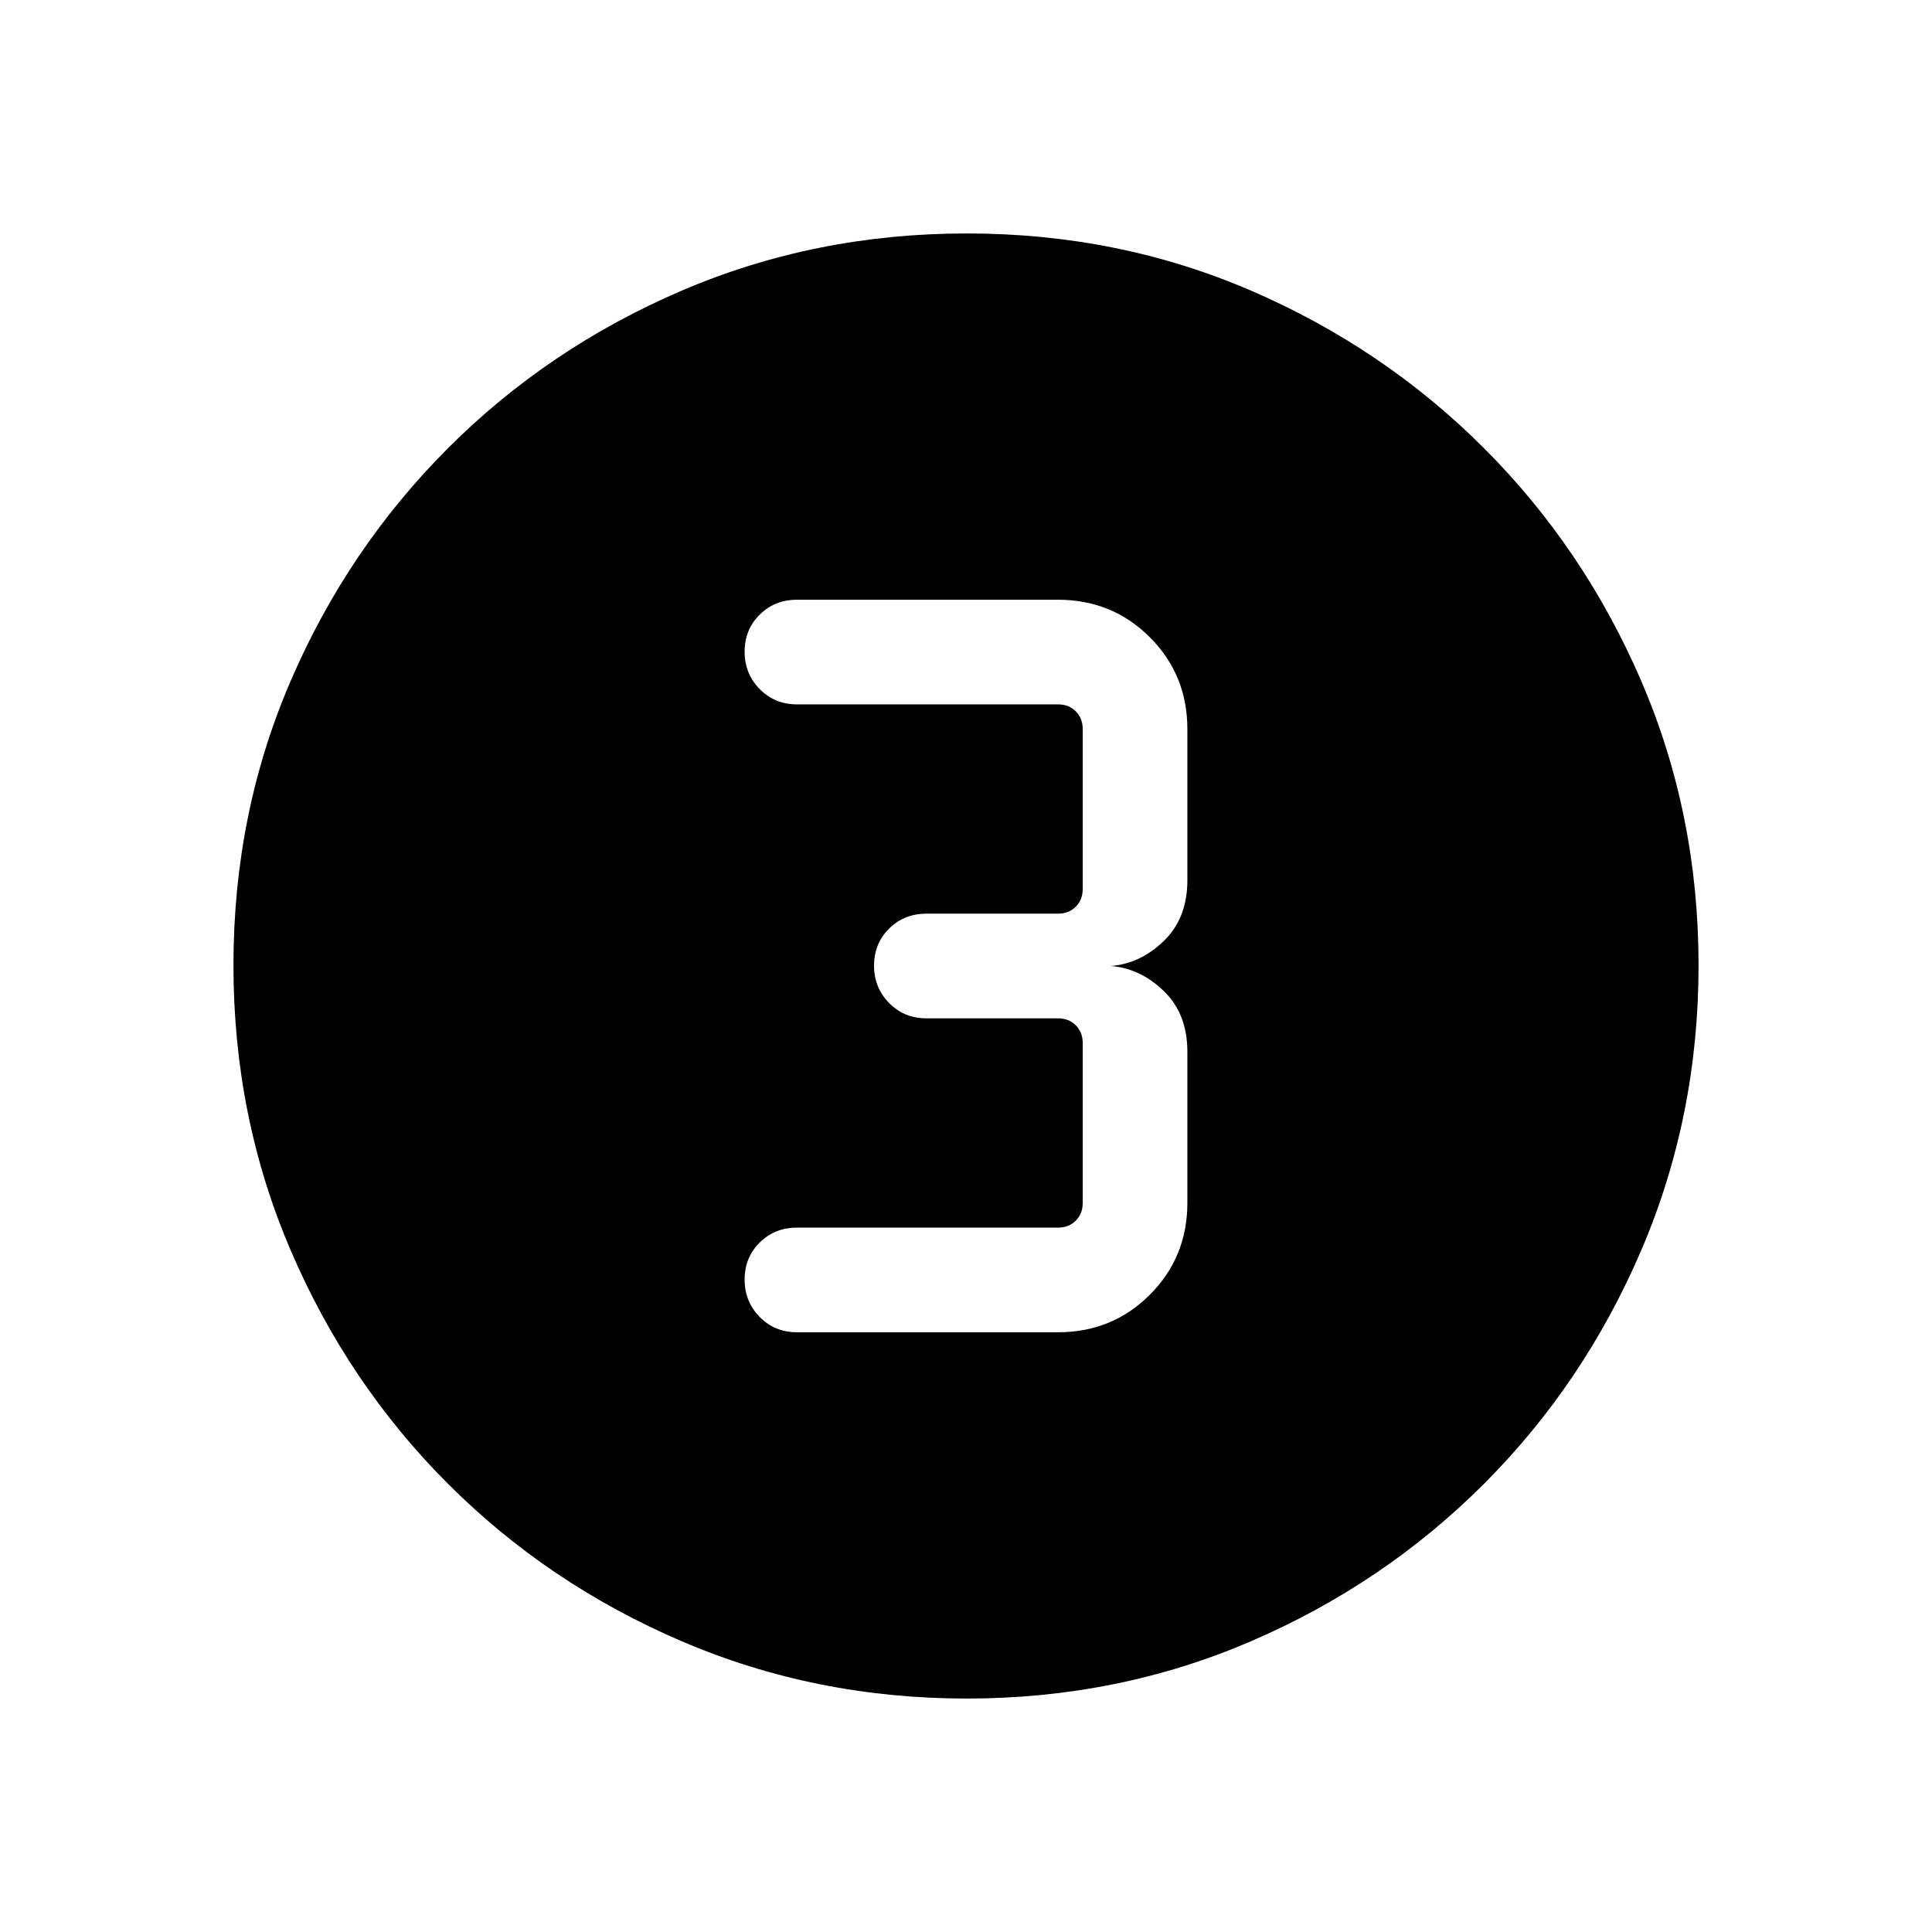 <svg xmlns="http://www.w3.org/2000/svg" height="20" viewBox="0 -960 960 960" width="20"><path d="M480.34-116q-75.11 0-141.48-28.42-66.37-28.42-116.18-78.21-49.81-49.79-78.25-116.09Q116-405.01 116-480.39q0-75.38 28.42-141.25t78.21-115.68q49.79-49.81 116.09-78.25Q405.01-844 480.39-844q75.38 0 141.25 28.42t115.68 78.21q49.81 49.79 78.25 115.85Q844-555.45 844-480.34q0 75.11-28.42 141.48-28.42 66.37-78.21 116.18-49.79 49.81-115.85 78.25Q555.45-116 480.34-116ZM396-298h129.69q27.01 0 45.66-18.65Q590-335.3 590-362.31v-75.08q0-18.84-11.69-30.15Q566.61-478.85 552-480q14.61-1.15 26.31-12.46Q590-503.77 590-522.61v-75.08q0-27.01-18.65-45.66Q552.7-662 525.69-662H396q-11.05 0-18.52 7.42-7.48 7.42-7.48 18.38 0 10.97 7.48 18.58Q384.95-610 396-610h129.69q5.39 0 8.85 3.46t3.46 8.85v79.38q0 5.39-3.46 8.85t-8.85 3.46h-65.38q-11.05 0-18.53 7.42-7.47 7.42-7.47 18.38 0 10.97 7.47 18.58 7.48 7.62 18.53 7.62h65.38q5.39 0 8.85 3.46t3.46 8.85v79.38q0 5.39-3.46 8.85t-8.85 3.46H396q-11.05 0-18.52 7.42-7.48 7.42-7.48 18.38 0 10.97 7.48 18.58Q384.95-298 396-298Z"/></svg>